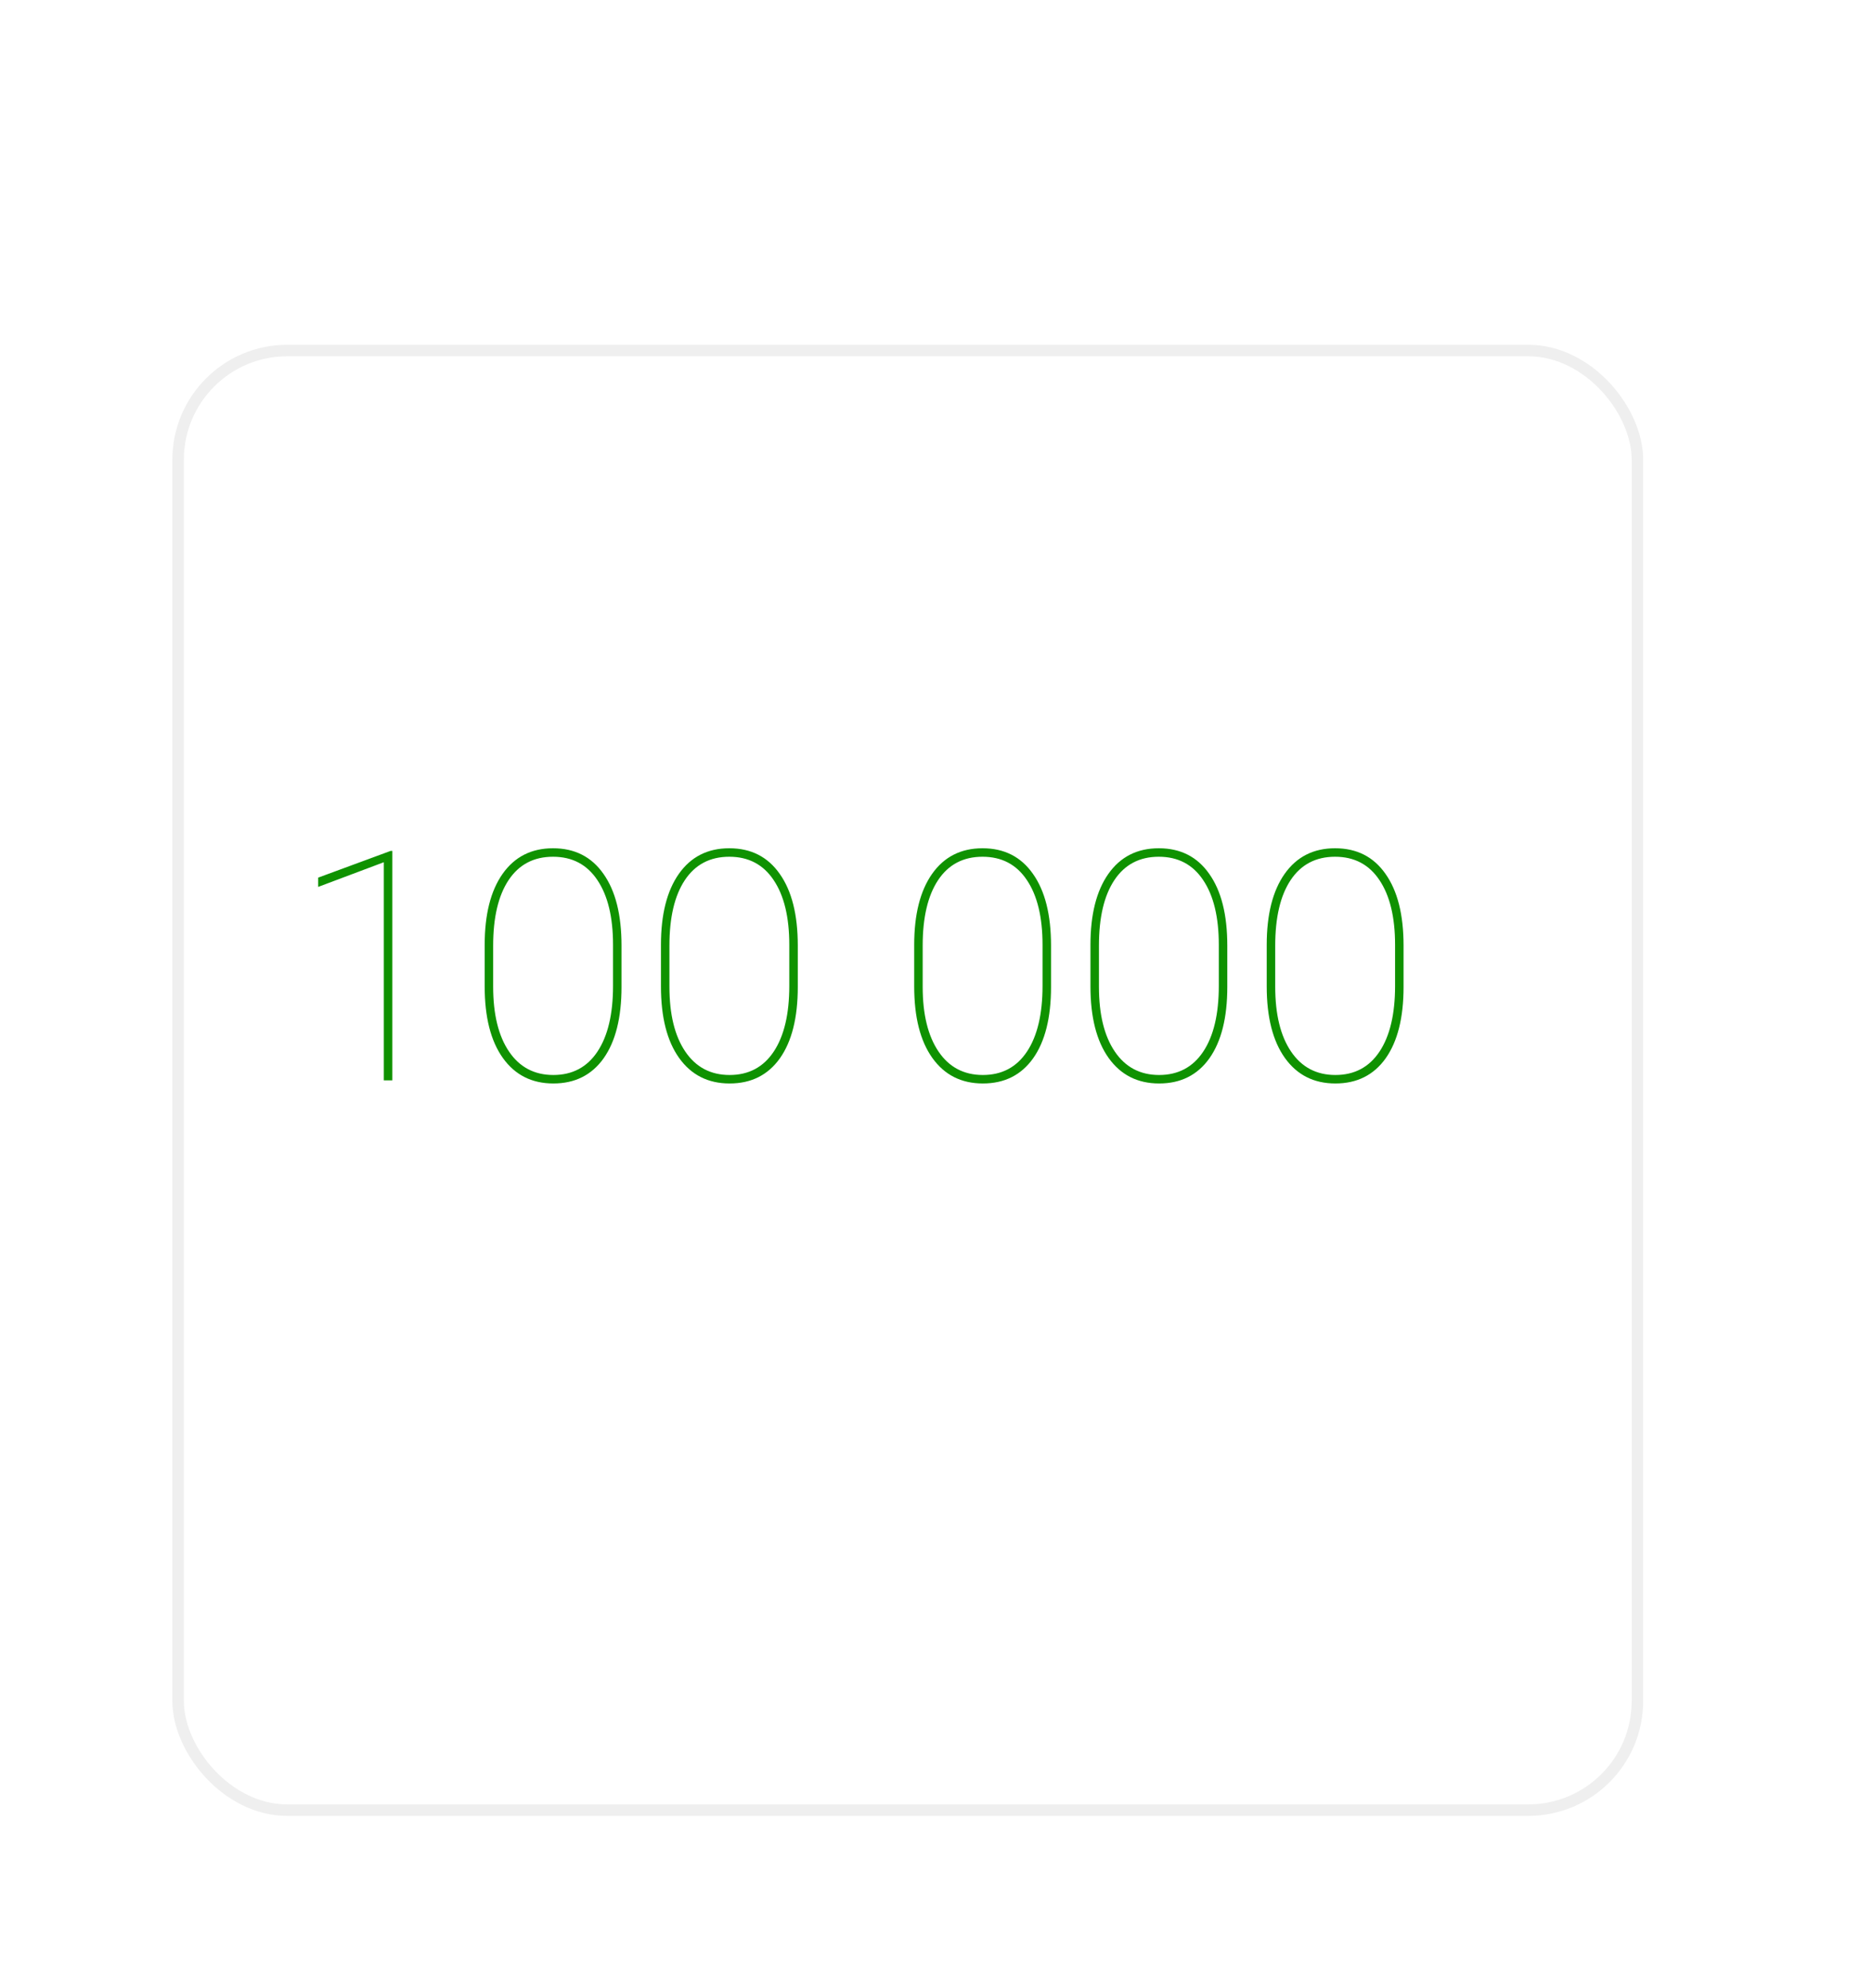 <svg width="163" height="173" viewBox="0 0 163 173" fill="none" xmlns="http://www.w3.org/2000/svg">
<g filter="url(#filter0_i)">
<rect x="35" width="128" height="128" rx="10" fill="white"/>
</g>
<g filter="url(#filter1_d)">
<rect x="10" y="20" width="128" height="128" rx="10" fill="white"/>
<rect x="10.5" y="20.5" width="127" height="127" rx="9.5" stroke="#EFEFEF"/>
</g>
<path d="M34.141 94H33.402V75.023L27.688 77.17V76.363L33.99 74.039H34.141V94ZM54.088 85.879C54.088 88.549 53.568 90.618 52.529 92.086C51.49 93.544 50.032 94.273 48.154 94.273C46.286 94.273 44.823 93.535 43.766 92.059C42.708 90.582 42.18 88.504 42.18 85.824V82.215C42.18 79.572 42.699 77.512 43.738 76.035C44.786 74.549 46.249 73.807 48.127 73.807C50.014 73.807 51.477 74.549 52.516 76.035C53.564 77.512 54.088 79.59 54.088 82.269V85.879ZM53.35 82.215C53.35 79.799 52.894 77.917 51.982 76.568C51.08 75.219 49.795 74.545 48.127 74.545C46.45 74.545 45.16 75.224 44.258 76.582C43.365 77.931 42.918 79.831 42.918 82.283V85.852C42.918 88.258 43.378 90.14 44.299 91.498C45.219 92.856 46.505 93.535 48.154 93.535C49.813 93.535 51.094 92.856 51.996 91.498C52.898 90.14 53.35 88.235 53.35 85.783V82.215ZM69.428 85.879C69.428 88.549 68.908 90.618 67.869 92.086C66.83 93.544 65.372 94.273 63.494 94.273C61.626 94.273 60.163 93.535 59.105 92.059C58.048 90.582 57.52 88.504 57.52 85.824V82.215C57.52 79.572 58.039 77.512 59.078 76.035C60.126 74.549 61.589 73.807 63.467 73.807C65.353 73.807 66.816 74.549 67.856 76.035C68.904 77.512 69.428 79.59 69.428 82.269V85.879ZM68.689 82.215C68.689 79.799 68.234 77.917 67.322 76.568C66.42 75.219 65.135 74.545 63.467 74.545C61.79 74.545 60.5 75.224 59.598 76.582C58.704 77.931 58.258 79.831 58.258 82.283V85.852C58.258 88.258 58.718 90.14 59.639 91.498C60.559 92.856 61.844 93.535 63.494 93.535C65.153 93.535 66.434 92.856 67.336 91.498C68.238 90.14 68.689 88.235 68.689 85.783V82.215ZM91.467 85.879C91.467 88.549 90.947 90.618 89.908 92.086C88.869 93.544 87.411 94.273 85.533 94.273C83.665 94.273 82.202 93.535 81.144 92.059C80.087 90.582 79.559 88.504 79.559 85.824V82.215C79.559 79.572 80.078 77.512 81.117 76.035C82.165 74.549 83.628 73.807 85.506 73.807C87.393 73.807 88.856 74.549 89.894 76.035C90.943 77.512 91.467 79.59 91.467 82.269V85.879ZM90.728 82.215C90.728 79.799 90.273 77.917 89.361 76.568C88.459 75.219 87.174 74.545 85.506 74.545C83.829 74.545 82.539 75.224 81.637 76.582C80.743 77.931 80.297 79.831 80.297 82.283V85.852C80.297 88.258 80.757 90.14 81.678 91.498C82.598 92.856 83.883 93.535 85.533 93.535C87.192 93.535 88.473 92.856 89.375 91.498C90.277 90.14 90.728 88.235 90.728 85.783V82.215ZM106.807 85.879C106.807 88.549 106.287 90.618 105.248 92.086C104.209 93.544 102.751 94.273 100.873 94.273C99.005 94.273 97.542 93.535 96.484 92.059C95.427 90.582 94.898 88.504 94.898 85.824V82.215C94.898 79.572 95.418 77.512 96.457 76.035C97.505 74.549 98.968 73.807 100.846 73.807C102.732 73.807 104.195 74.549 105.234 76.035C106.283 77.512 106.807 79.59 106.807 82.269V85.879ZM106.068 82.215C106.068 79.799 105.613 77.917 104.701 76.568C103.799 75.219 102.514 74.545 100.846 74.545C99.169 74.545 97.879 75.224 96.977 76.582C96.083 77.931 95.637 79.831 95.637 82.283V85.852C95.637 88.258 96.097 90.14 97.018 91.498C97.938 92.856 99.223 93.535 100.873 93.535C102.532 93.535 103.812 92.856 104.715 91.498C105.617 90.14 106.068 88.235 106.068 85.783V82.215ZM122.146 85.879C122.146 88.549 121.627 90.618 120.588 92.086C119.549 93.544 118.09 94.273 116.213 94.273C114.344 94.273 112.882 93.535 111.824 92.059C110.767 90.582 110.238 88.504 110.238 85.824V82.215C110.238 79.572 110.758 77.512 111.797 76.035C112.845 74.549 114.308 73.807 116.186 73.807C118.072 73.807 119.535 74.549 120.574 76.035C121.622 77.512 122.146 79.59 122.146 82.269V85.879ZM121.408 82.215C121.408 79.799 120.952 77.917 120.041 76.568C119.139 75.219 117.854 74.545 116.186 74.545C114.508 74.545 113.219 75.224 112.316 76.582C111.423 77.931 110.977 79.831 110.977 82.283V85.852C110.977 88.258 111.437 90.14 112.357 91.498C113.278 92.856 114.563 93.535 116.213 93.535C117.872 93.535 119.152 92.856 120.055 91.498C120.957 90.14 121.408 88.235 121.408 85.783V82.215Z" fill="#0F9200"/>
<defs>
<filter id="filter0_i" x="30" y="0" width="133" height="138" filterUnits="userSpaceOnUse" color-interpolation-filters="sRGB">
<feFlood flood-opacity="0" result="BackgroundImageFix"/>
<feBlend mode="normal" in="SourceGraphic" in2="BackgroundImageFix" result="shape"/>
<feColorMatrix in="SourceAlpha" type="matrix" values="0 0 0 0 0 0 0 0 0 0 0 0 0 0 0 0 0 0 127 0" result="hardAlpha"/>
<feOffset dx="-5" dy="10"/>
<feGaussianBlur stdDeviation="5"/>
<feComposite in2="hardAlpha" operator="arithmetic" k2="-1" k3="1"/>
<feColorMatrix type="matrix" values="0 0 0 0 0 0 0 0 0 0 0 0 0 0 0 0 0 0 0.07 0"/>
<feBlend mode="normal" in2="shape" result="effect1_innerShadow"/>
</filter>
<filter id="filter1_d" x="0" y="15" width="158" height="158" filterUnits="userSpaceOnUse" color-interpolation-filters="sRGB">
<feFlood flood-opacity="0" result="BackgroundImageFix"/>
<feColorMatrix in="SourceAlpha" type="matrix" values="0 0 0 0 0 0 0 0 0 0 0 0 0 0 0 0 0 0 127 0"/>
<feOffset dx="5" dy="10"/>
<feGaussianBlur stdDeviation="7.5"/>
<feColorMatrix type="matrix" values="0 0 0 0 0 0 0 0 0 0 0 0 0 0 0 0 0 0 0.1 0"/>
<feBlend mode="normal" in2="BackgroundImageFix" result="effect1_dropShadow"/>
<feBlend mode="normal" in="SourceGraphic" in2="effect1_dropShadow" result="shape"/>
</filter>
</defs>
</svg>
